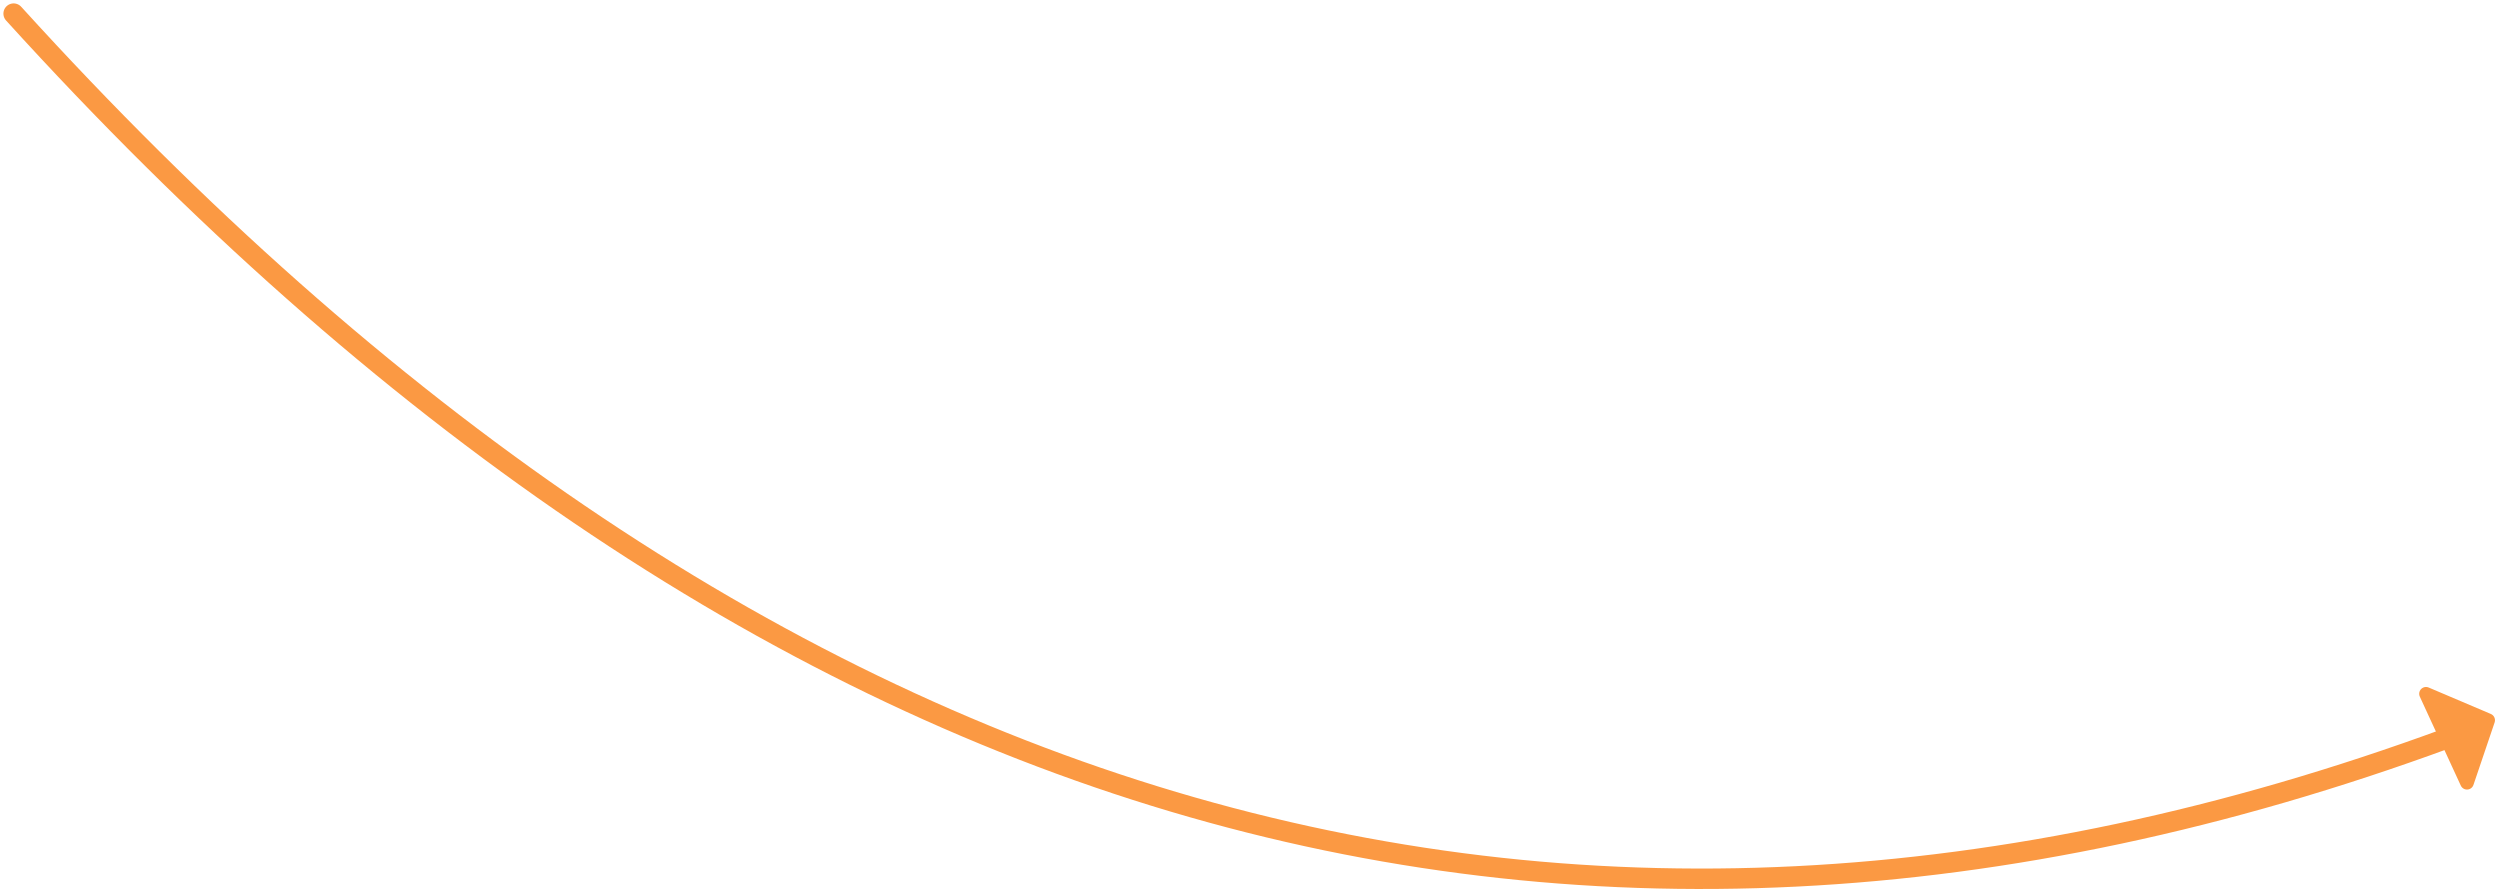 <?xml version="1.0" encoding="UTF-8"?>
<svg width="367px" height="131px" viewBox="0 0 367 131" version="1.1" xmlns="http://www.w3.org/2000/svg" xmlns:xlink="http://www.w3.org/1999/xlink">
    <!-- Generator: Sketch 53.1 (72631) - https://sketchapp.com -->
    <title>Arrow</title>
    <desc>Created with Sketch.</desc>
    <g id="Page-1" stroke="none" stroke-width="1" fill="none" fill-rule="evenodd">
        <g id="03-Desktop" transform="translate(-433, -472)">
            <g id="Arrow" transform="translate(435, 474)">
                <path d="M2.84217094e-14,-2.55795385e-13 C107.893,118.818 227.003,154.267 357.329,106.346" id="Path-2" stroke="#FB9943" stroke-width="3" stroke-linecap="round" stroke-linejoin="round"></path>
                <path d="M354.571,99.09 L357.741,113.116 C357.863,113.654 358.398,113.992 358.937,113.871 C359.205,113.81 359.436,113.642 359.576,113.406 L364.526,105.075 C364.794,104.625 364.669,104.046 364.241,103.745 L356.121,98.051 C355.668,97.733 355.045,97.843 354.728,98.295 C354.566,98.526 354.509,98.815 354.571,99.09 Z" id="Path-3" fill="#FB9943" transform="translate(359.5, 106.063) rotate(-12) translate(-359.5, -106.063) "></path>
            </g>
        </g>
    </g>
</svg>